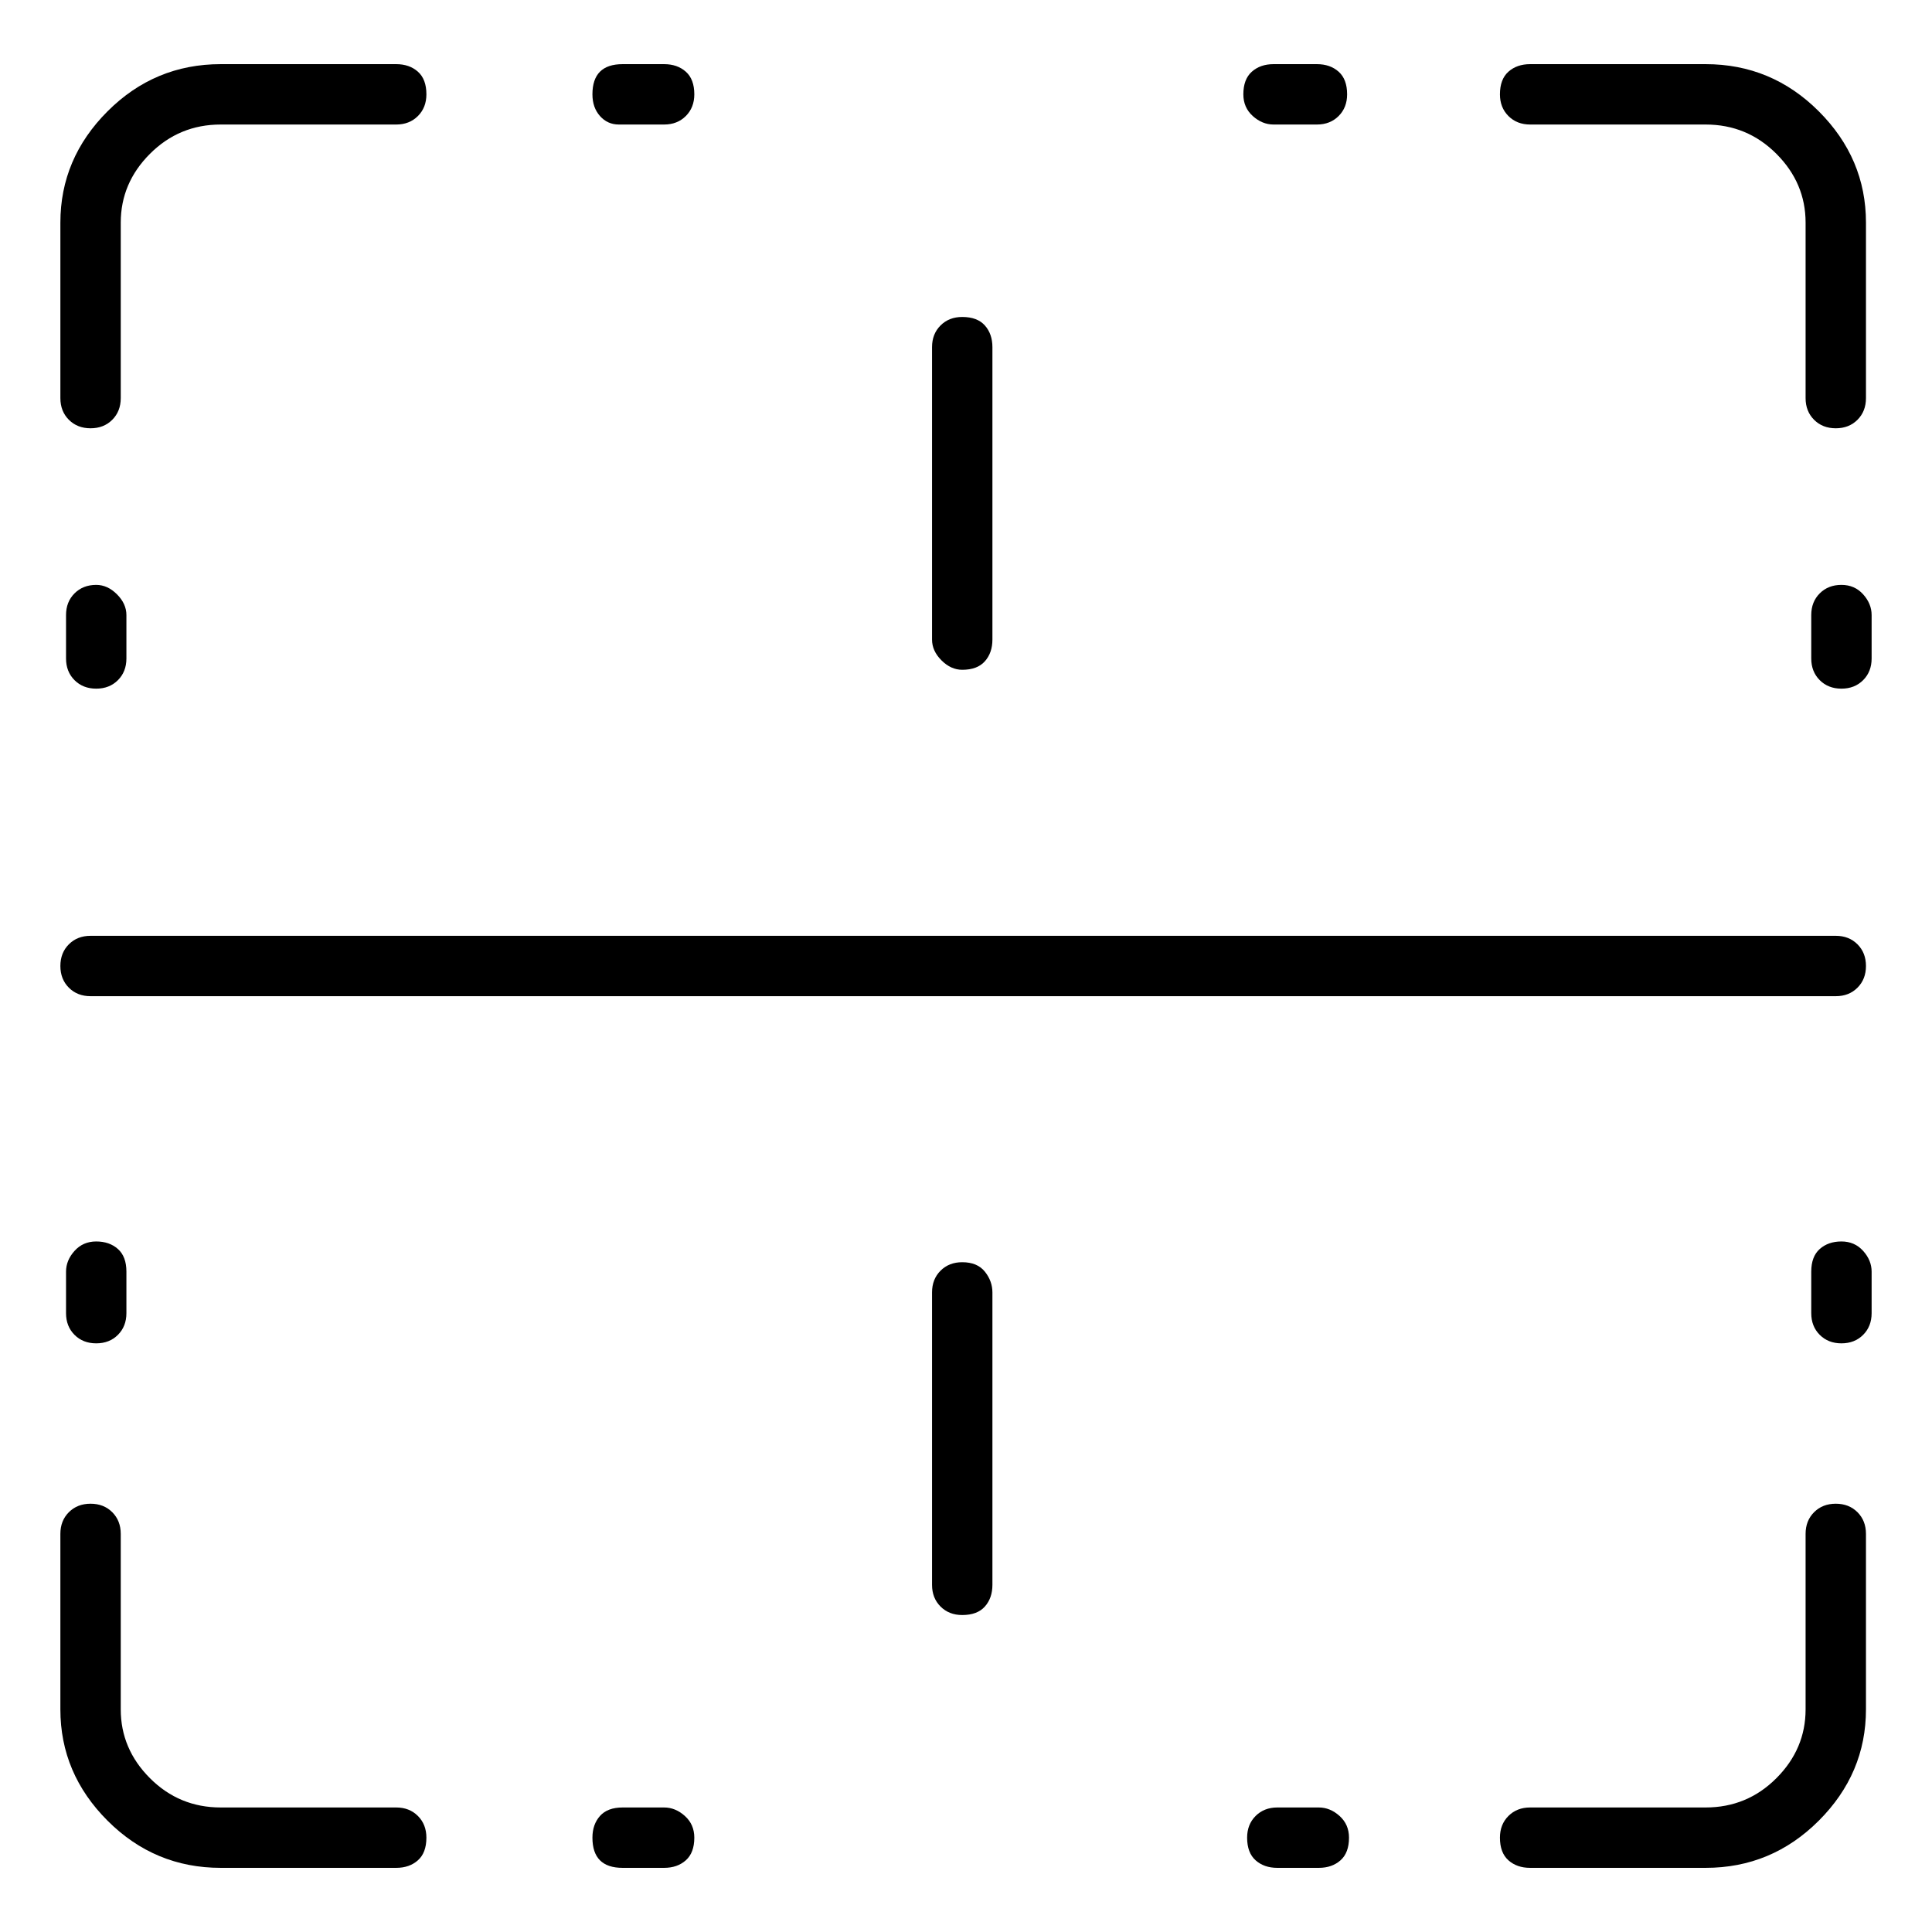 <svg viewBox="0 0 1024 1024" xmlns="http://www.w3.org/2000/svg">
  <path transform="scale(1, -1) translate(0, -960)" fill="currentColor" d="M48 432h925q7 0 11.5 4.5t4.5 11.5t-4.5 11.5t-11.5 4.5h-925q-7 0 -11.5 -4.5t-4.5 -11.5t4.5 -11.5t11.5 -4.5zM510 605q8 0 12 4.5t4 11.5v155q0 7 -4 11.5t-12 4.5q-7 0 -11.5 -4.5t-4.5 -11.5v-155q0 -6 5 -11t11 -5zM510 291q-7 0 -11.5 -4.5t-4.5 -11.5v-155 q0 -7 4.5 -11.5t11.5 -4.5q8 0 12 4.5t4 11.5v155q0 6 -4 11t-12 5zM811 894h93q22 0 37.5 -15.5t15.5 -36.5v-93q0 -7 4.5 -11.5t11.5 -4.5t11.5 4.5t4.5 11.5v93q0 34 -25 59t-60 25h-93q-7 0 -11.5 -4t-4.5 -12q0 -7 4.5 -11.5t11.5 -4.5zM48 733q7 0 11.5 4.5t4.5 11.5 v93q0 21 15.5 36.5t37.5 15.5h93q7 0 11.5 4.5t4.5 11.5q0 8 -4.5 12t-11.5 4h-93q-35 0 -60 -25t-25 -59v-93q0 -7 4.5 -11.5t11.5 -4.5zM210 2h-93q-22 0 -37.5 15.5t-15.5 36.5v93q0 7 -4.5 11.5t-11.5 4.5t-11.5 -4.5t-4.5 -11.5v-93q0 -34 25 -59t60 -25h93q7 0 11.5 4 t4.5 12q0 7 -4.5 11.5t-11.5 4.5zM973 163q-7 0 -11.5 -4.5t-4.5 -11.5v-93q0 -21 -15.5 -36.5t-37.5 -15.5h-93q-7 0 -11.5 -4.5t-4.5 -11.5q0 -8 4.5 -12t11.5 -4h93q35 0 60 25t25 59v93q0 7 -4.5 11.5t-11.5 4.5zM352 2h-22q-8 0 -12 -4.5t-4 -11.5q0 -8 4 -12t12 -4h22 q7 0 11.5 4t4.5 12q0 7 -5 11.5t-11 4.5zM699 2h-22q-7 0 -11.5 -4.5t-4.5 -11.5q0 -8 4.5 -12t11.5 -4h22q7 0 11.5 4t4.5 12q0 7 -5 11.5t-11 4.5zM328 894h24q7 0 11.5 4.5t4.5 11.5q0 8 -4.5 12t-11.5 4h-22q-8 0 -12 -4t-4 -12q0 -7 4 -11.5t10 -4.5zM675 894h23 q7 0 11.5 4.5t4.5 11.5q0 8 -4.5 12t-11.5 4h-23q-7 0 -11.5 -4t-4.5 -12q0 -7 5 -11.5t11 -4.5zM976 650q-7 0 -11.5 -4.5t-4.5 -11.5v-23q0 -7 4.5 -11.5t11.5 -4.5t11.5 4.5t4.5 11.5v23q0 6 -4.5 11t-11.5 5zM976 302q-7 0 -11.5 -4t-4.5 -12v-22q0 -7 4.5 -11.5 t11.5 -4.5t11.5 4.5t4.5 11.5v22q0 6 -4.5 11t-11.5 5zM51 650q-7 0 -11.5 -4.5t-4.5 -11.5v-23q0 -7 4.5 -11.5t11.5 -4.5t11.5 4.5t4.5 11.5v23q0 6 -5 11t-11 5zM35 286v-22q0 -7 4.5 -11.5t11.5 -4.5t11.5 4.5t4.5 11.5v22q0 8 -4.5 12t-11.5 4t-11.5 -5t-4.5 -11z" />
</svg>